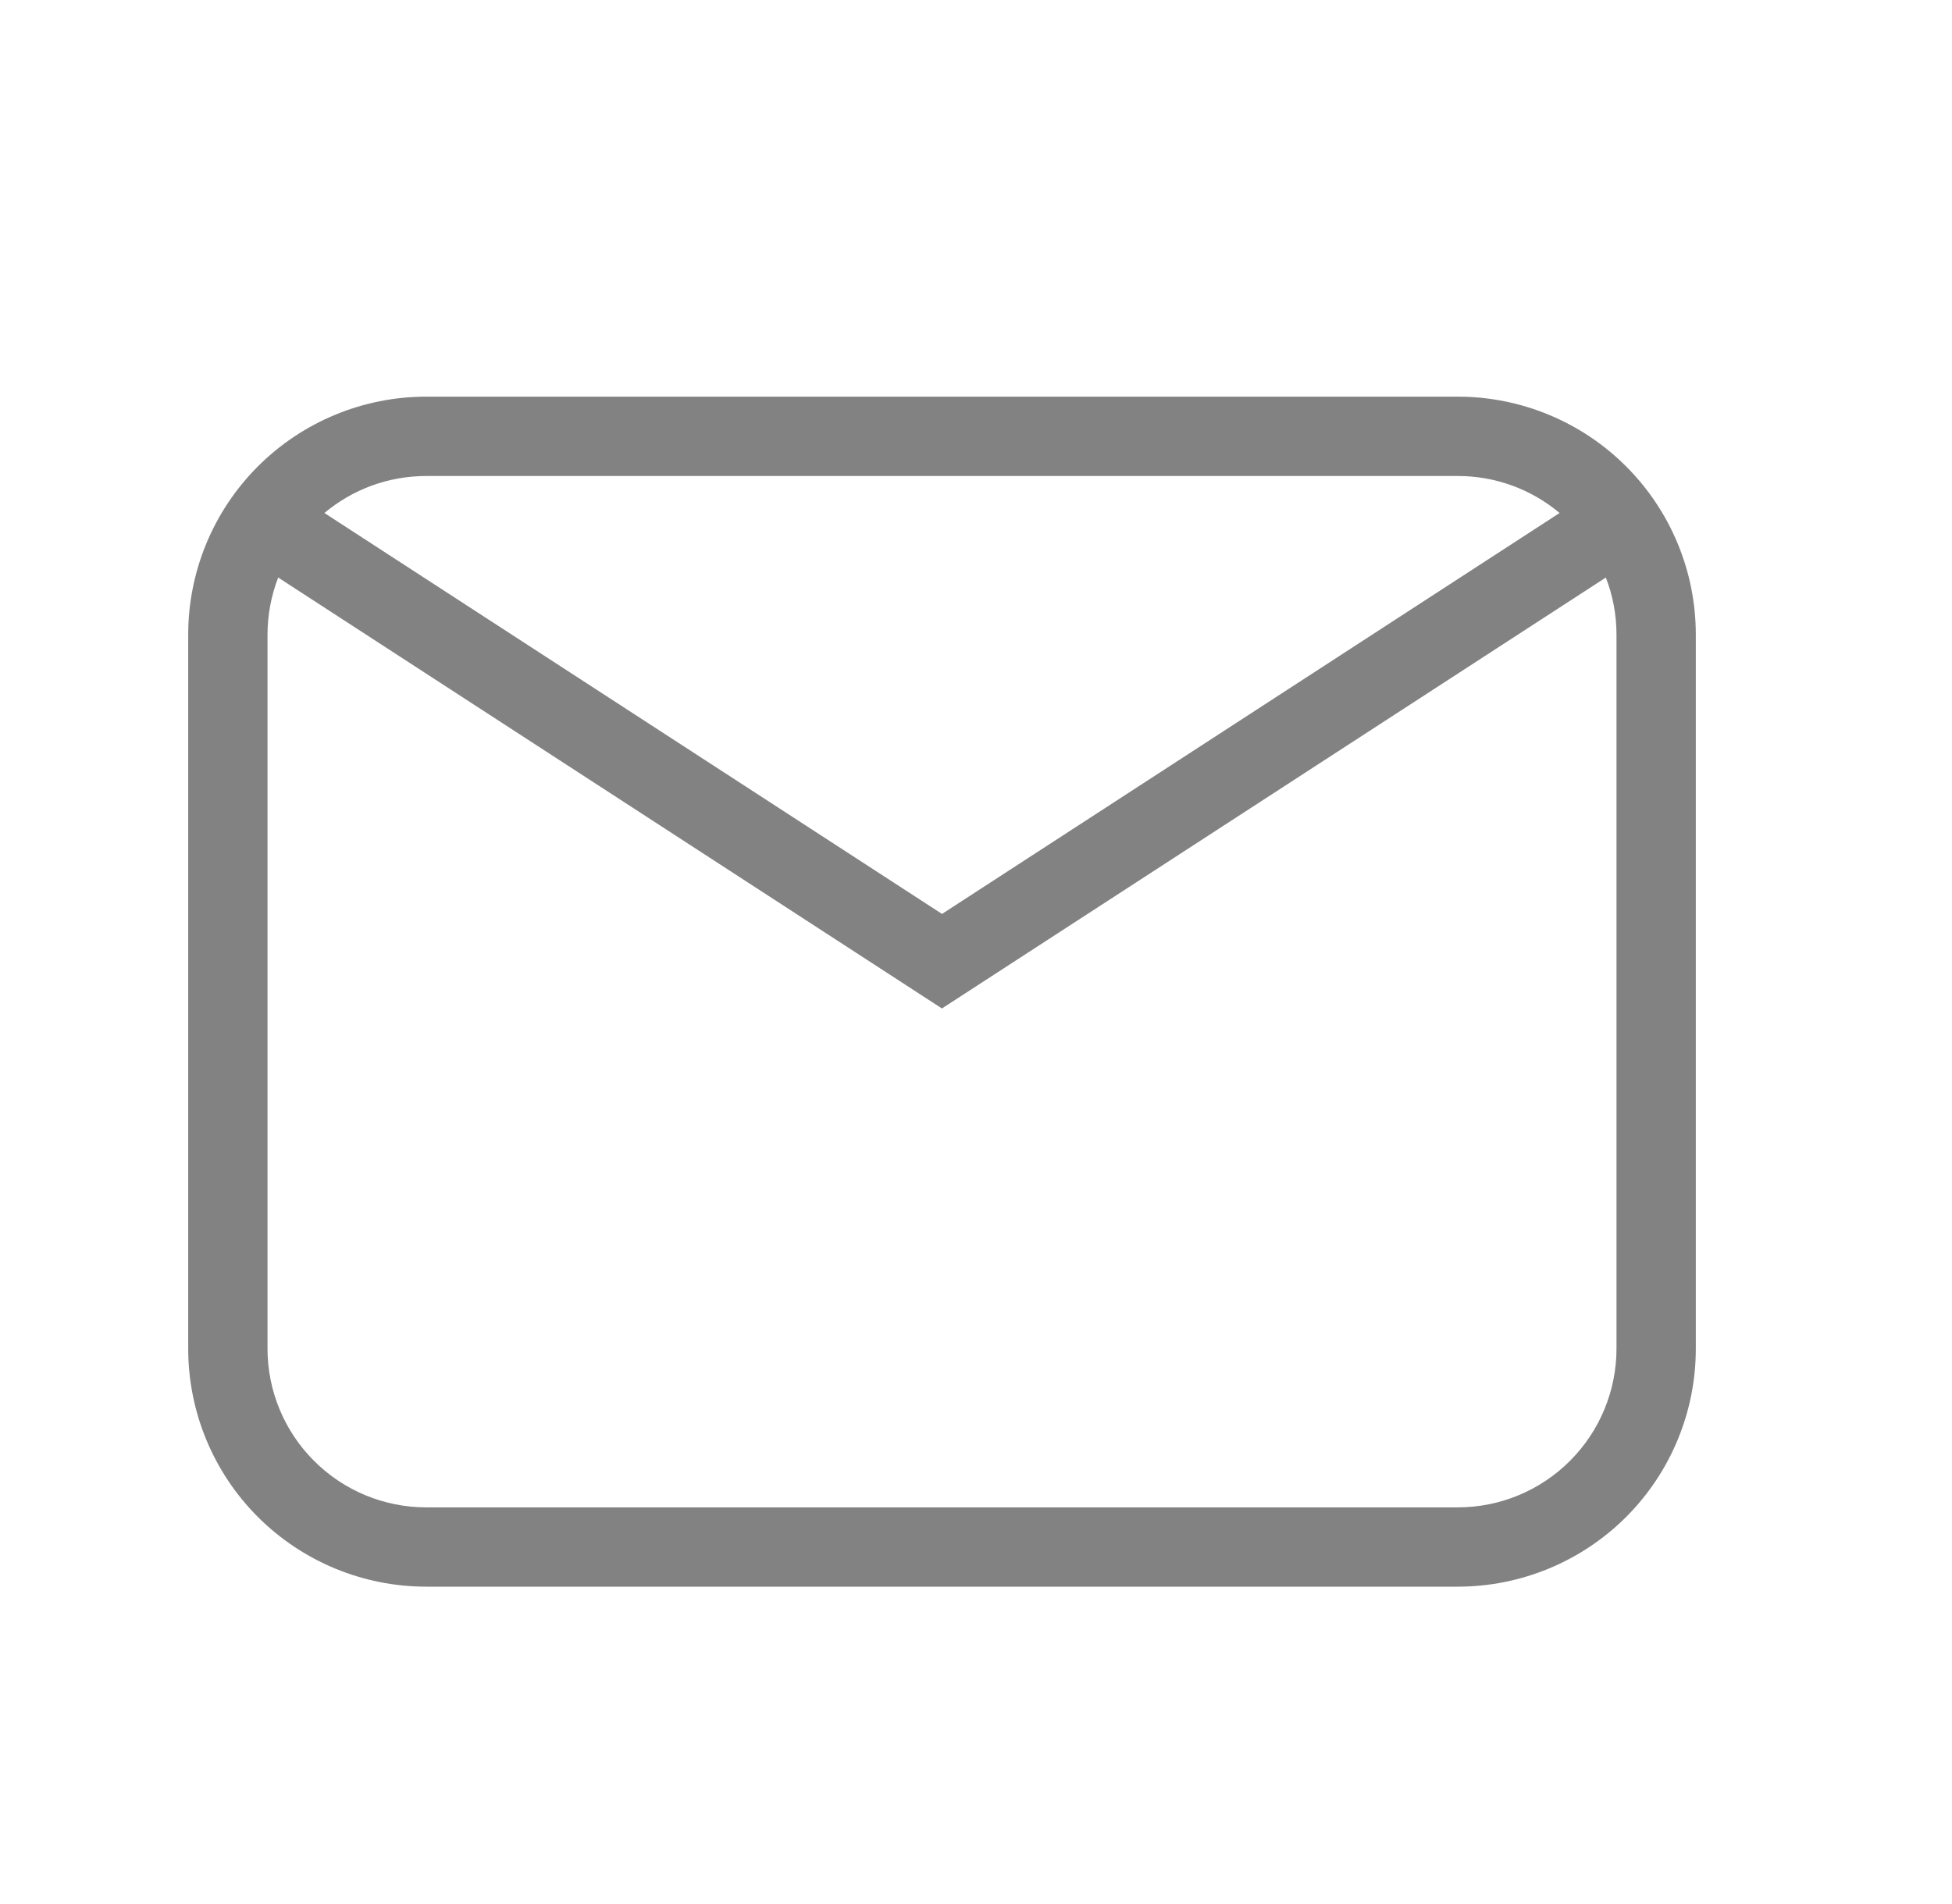 <svg width="41" height="40" viewBox="0 0 41 40" fill="none" xmlns="http://www.w3.org/2000/svg">
<path d="M8.953 8.333H30.619C31.945 8.333 33.217 8.86 34.155 9.798C35.093 10.736 35.619 12.007 35.619 13.333V28.333C35.619 29.659 35.093 30.931 34.155 31.869C33.217 32.806 31.945 33.333 30.619 33.333H8.953C7.627 33.333 6.355 32.806 5.417 31.869C4.479 30.931 3.953 29.659 3.953 28.333V13.333C3.953 12.007 4.479 10.736 5.417 9.798C6.355 8.86 7.627 8.333 8.953 8.333ZM8.953 10C8.139 10 7.393 10.292 6.814 10.777L19.786 19.2L32.758 10.777C32.159 10.274 31.401 9.999 30.619 10H8.953ZM19.786 21.187L5.843 12.133C5.695 12.516 5.619 12.923 5.619 13.333V28.333C5.619 29.217 5.97 30.065 6.596 30.69C7.221 31.316 8.069 31.667 8.953 31.667H30.619C31.503 31.667 32.351 31.316 32.976 30.69C33.601 30.065 33.953 29.217 33.953 28.333V13.333C33.953 12.91 33.874 12.505 33.729 12.133L19.786 21.185V21.187Z" fill="#828282"/>
</svg>
